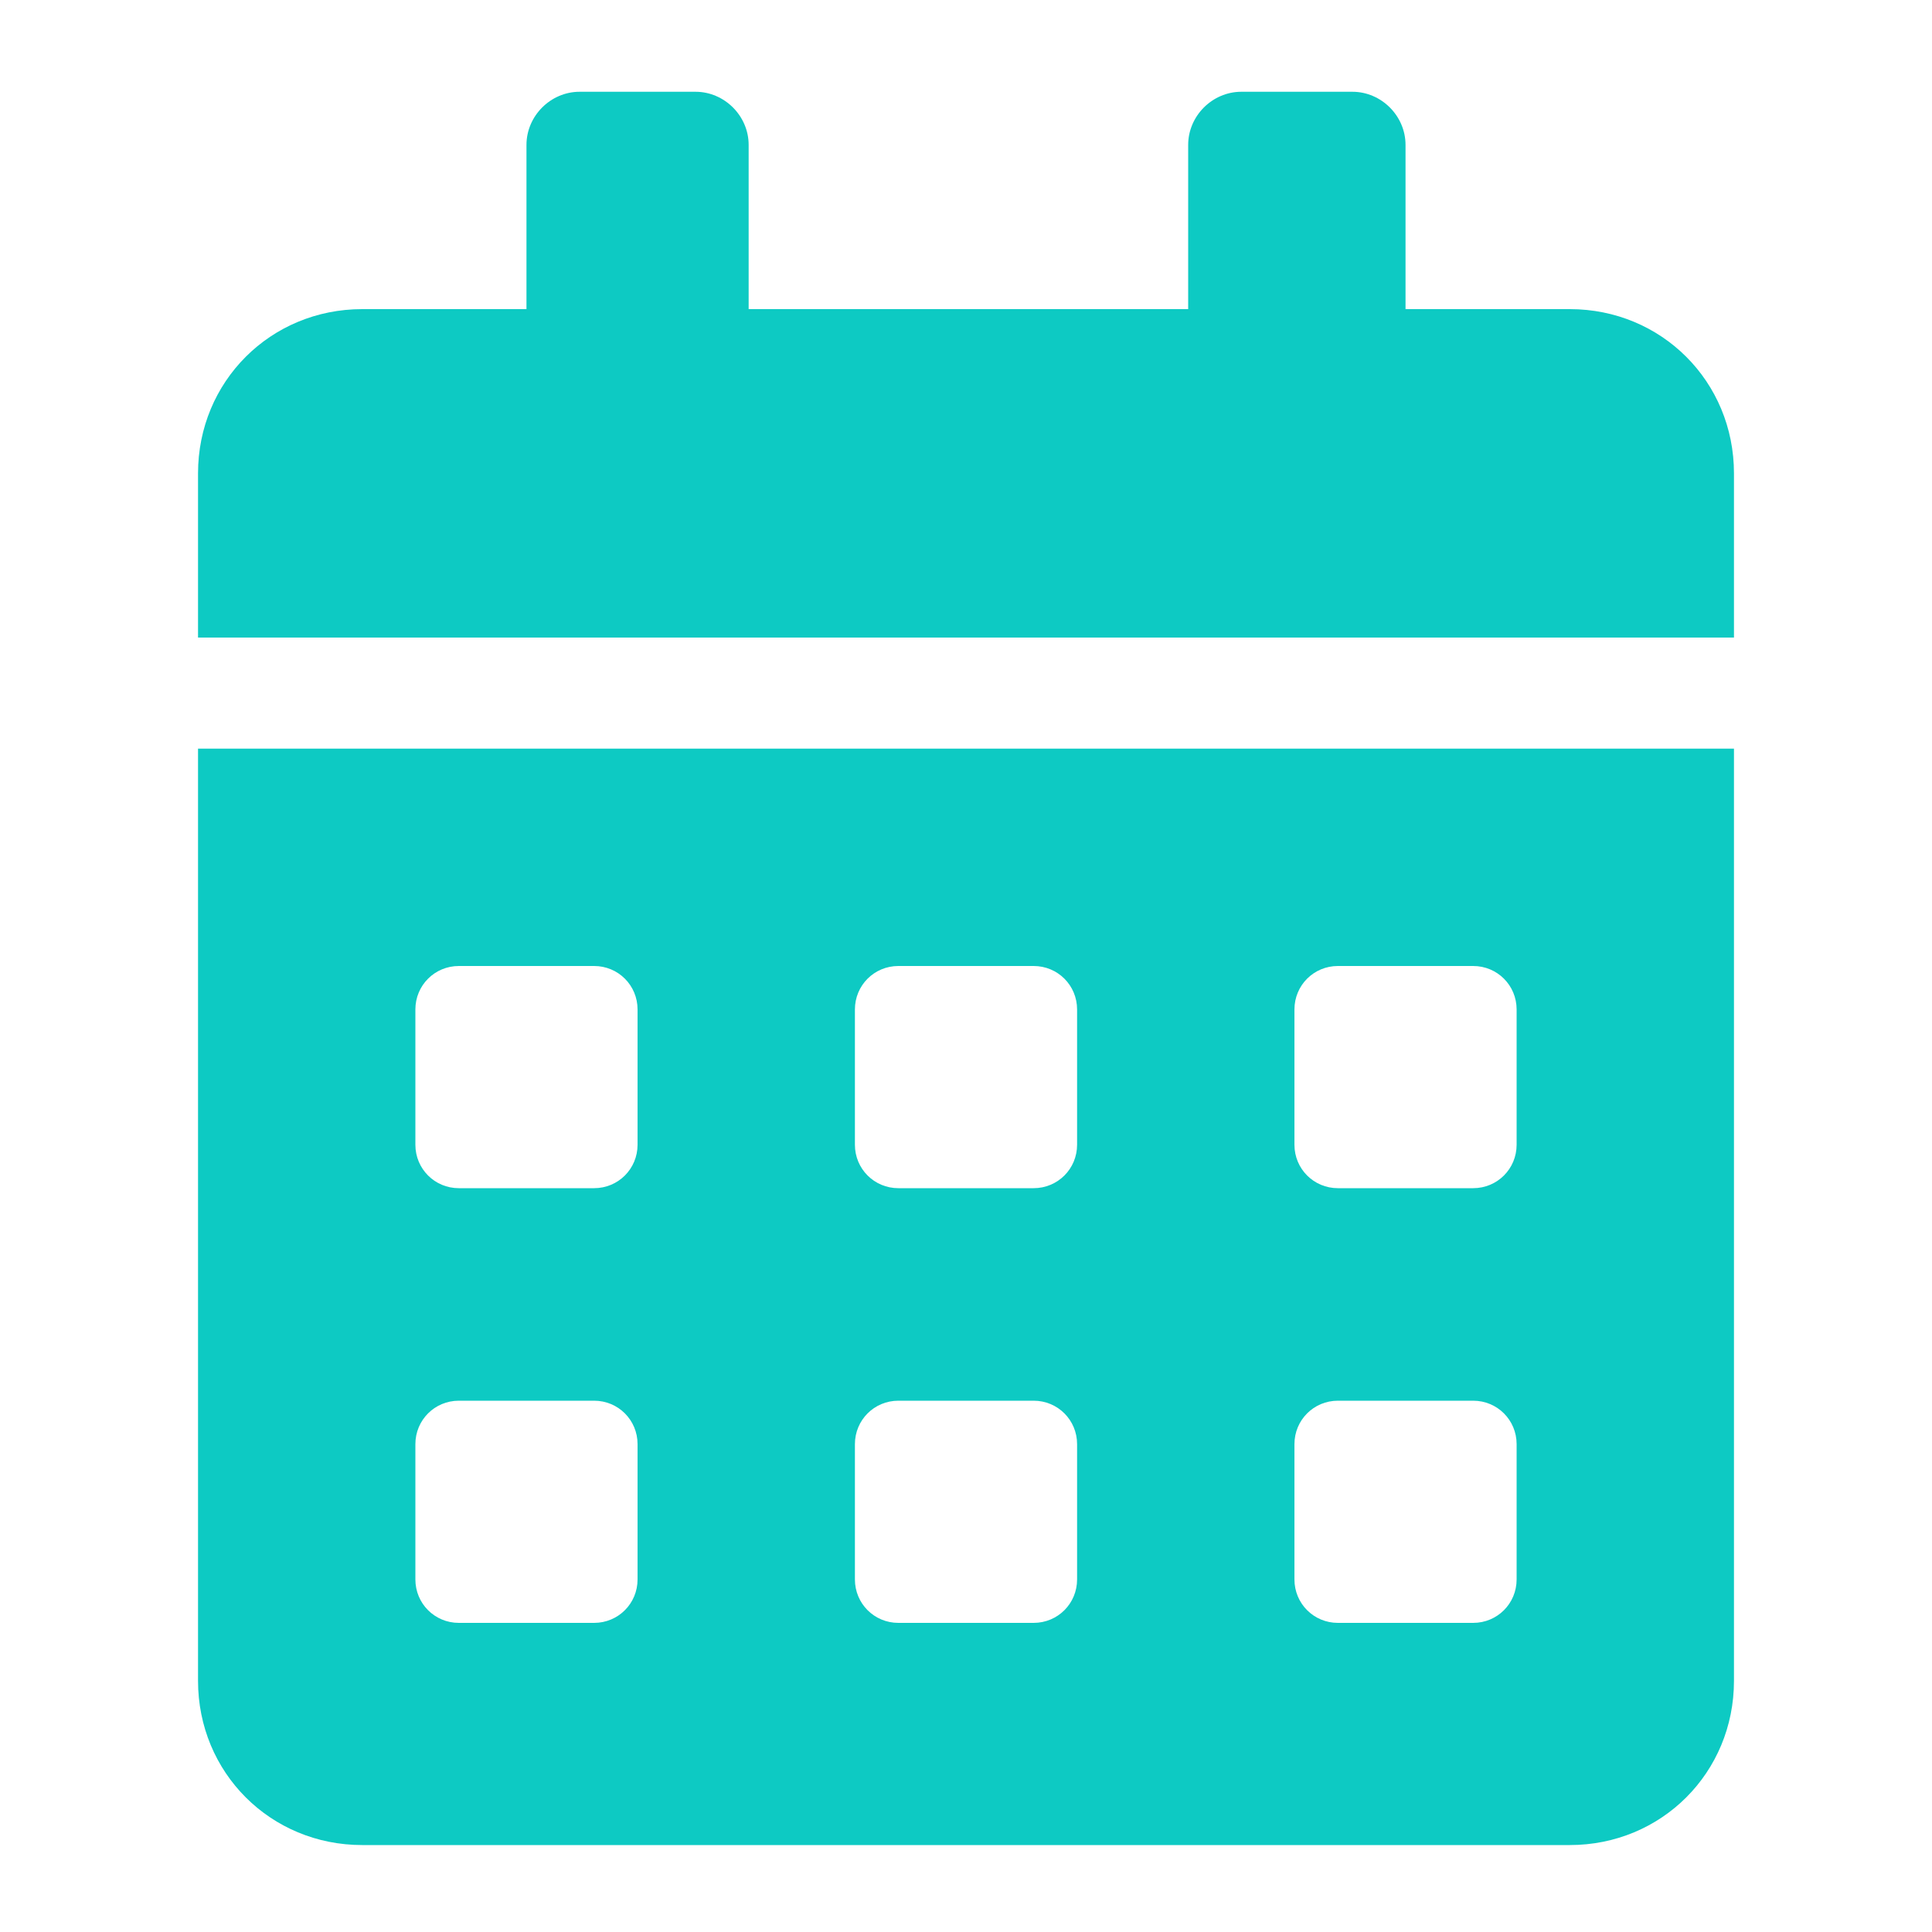<?xml version="1.0" encoding="utf-8"?>
<!-- Generator: Adobe Illustrator 22.0.0, SVG Export Plug-In . SVG Version: 6.00 Build 0)  -->
<svg version="1.1" id="Layer_1" xmlns="http://www.w3.org/2000/svg" xmlns:xlink="http://www.w3.org/1999/xlink" x="0px" y="0px"
	 viewBox="0 0 40 40" style="enable-background:new 0 0 40 40;" xml:space="preserve">
<style type="text/css">
	.st0{fill:#0DCAC3;}
</style>
<path class="st0" d="M4.1,34.8c0,1.9,1.5,3.4,3.4,3.4h25c1.9,0,3.4-1.5,3.4-3.4V15.5H4.1V34.8z M26.8,20.9c0-0.5,0.4-0.9,0.9-0.9
	h2.8c0.5,0,0.9,0.4,0.9,0.9v2.8c0,0.5-0.4,0.9-0.9,0.9h-2.8c-0.5,0-0.9-0.4-0.9-0.9V20.9z M26.8,29.9c0-0.5,0.4-0.9,0.9-0.9h2.8
	c0.5,0,0.9,0.4,0.9,0.9v2.8c0,0.5-0.4,0.9-0.9,0.9h-2.8c-0.5,0-0.9-0.4-0.9-0.9V29.9z M17.7,20.9c0-0.5,0.4-0.9,0.9-0.9h2.8
	c0.5,0,0.9,0.4,0.9,0.9v2.8c0,0.5-0.4,0.9-0.9,0.9h-2.8c-0.5,0-0.9-0.4-0.9-0.9V20.9z M17.7,29.9c0-0.5,0.4-0.9,0.9-0.9h2.8
	c0.5,0,0.9,0.4,0.9,0.9v2.8c0,0.5-0.4,0.9-0.9,0.9h-2.8c-0.5,0-0.9-0.4-0.9-0.9V29.9z M8.6,20.9C8.6,20.4,9,20,9.5,20h2.8
	c0.5,0,0.9,0.4,0.9,0.9v2.8c0,0.5-0.4,0.9-0.9,0.9H9.5c-0.5,0-0.9-0.4-0.9-0.9V20.9z M8.6,29.9c0-0.5,0.4-0.9,0.9-0.9h2.8
	c0.5,0,0.9,0.4,0.9,0.9v2.8c0,0.5-0.4,0.9-0.9,0.9H9.5c-0.5,0-0.9-0.4-0.9-0.9V29.9z M32.5,6.4h-3.4V3c0-0.6-0.5-1.1-1.1-1.1h-2.3
	c-0.6,0-1.1,0.5-1.1,1.1v3.4h-9.1V3c0-0.6-0.5-1.1-1.1-1.1H12c-0.6,0-1.1,0.5-1.1,1.1v3.4H7.5c-1.9,0-3.4,1.5-3.4,3.4v3.4h31.8V9.8
	C35.9,7.9,34.4,6.4,32.5,6.4z"/>
</svg>
